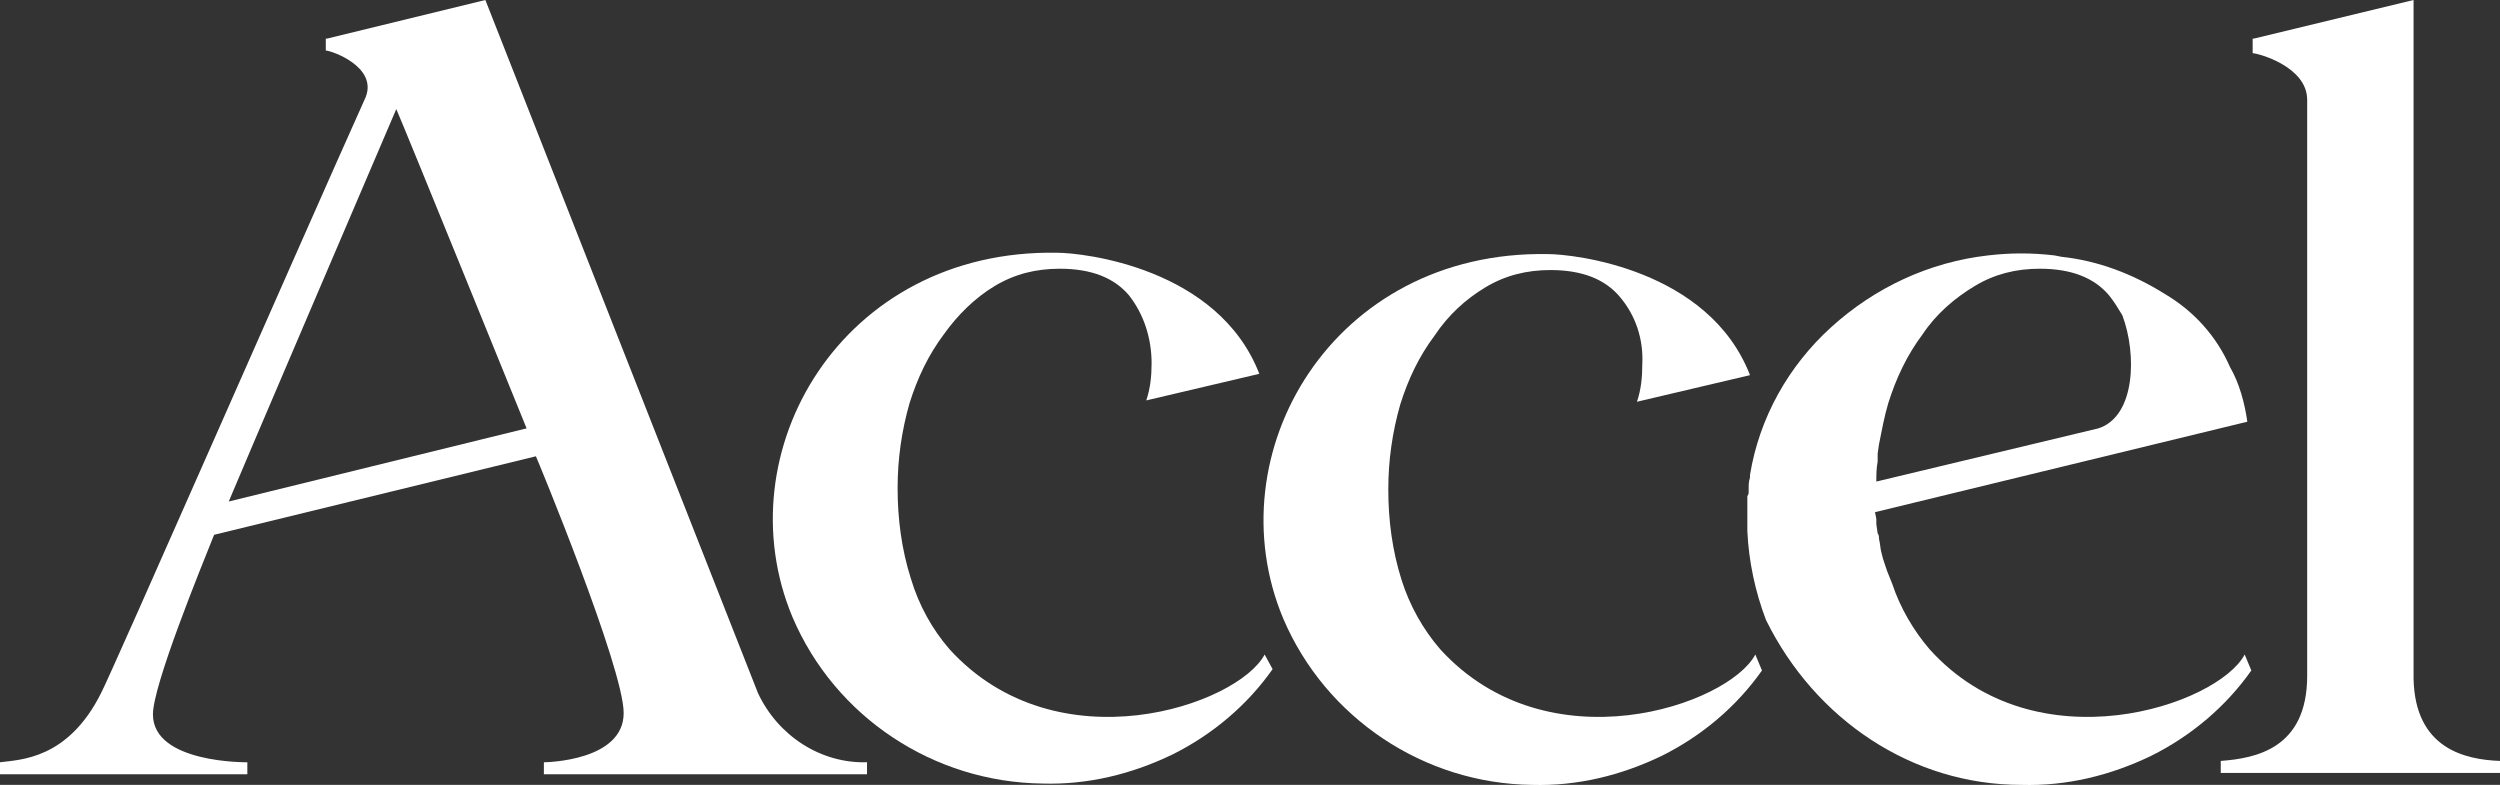 <svg width="344" height="108" viewBox="0 0 344 108" fill="none" xmlns="http://www.w3.org/2000/svg">
<rect x="0" y="0" width="344" height="108" fill="#333333" stroke="none"/>
<g clip-path="url(#clip0_447_209)">
<path d="M265.502 89.329C263.306 86.766 261.477 83.654 260.379 80.359L260.013 79.444L259.647 78.529L259.464 77.98L259.098 76.881L258.915 76.149C258.732 75.6 258.732 74.868 258.549 74.135C258.549 73.953 258.549 73.586 258.366 73.403L258.183 72.122C258.183 71.939 258.183 71.573 258.183 71.39L258 70.475L309.234 58.027C308.868 55.464 308.136 52.719 306.855 50.522C305.026 46.312 301.915 42.834 297.889 40.454C293.498 37.708 288.74 35.878 283.617 35.329L282.702 35.146C279.592 34.78 276.664 34.78 273.553 35.146C265.502 36.061 258 39.539 251.962 45.03C246.106 50.339 242.081 57.478 240.8 65.349V65.715C240.617 66.264 240.617 66.63 240.617 67.363C240.617 68.095 240.617 67.912 240.434 68.278C240.434 68.644 240.434 68.827 240.434 69.193C240.434 69.742 240.434 70.108 240.434 70.657V73.037C240.617 77.247 241.532 81.457 242.996 85.302C249.766 99.03 263.123 108 278.128 108C284.349 108.183 290.387 106.719 296.06 103.973C301.549 101.227 306.306 97.2 309.783 92.257L308.868 90.061C305.209 97.017 280.14 105.62 265.502 89.329ZM288.74 58.942L258.183 66.264C258.183 65.349 258.183 64.434 258.366 63.519V63.336C258.366 62.969 258.366 62.786 258.366 62.42L258.549 61.139C258.915 59.308 259.281 57.295 259.83 55.464C260.928 51.986 262.392 48.874 264.587 45.946C266.417 43.2 268.979 41.003 271.723 39.356C274.468 37.708 277.396 36.976 280.689 36.976C285.081 36.976 288.192 38.258 290.204 40.637C290.936 41.553 291.485 42.468 292.034 43.383C294.047 48.691 293.864 57.295 288.74 58.942Z" fill="white"/>
<path d="M174.013 90.061C170.353 97.017 145.468 105.62 130.647 89.329C128.268 86.583 126.438 83.288 125.34 79.627C124.06 75.6 123.511 71.39 123.511 67.179C123.511 63.152 124.06 59.308 125.157 55.464C126.255 51.986 127.719 48.874 129.915 45.946C131.745 43.383 134.123 41.003 136.868 39.356C139.613 37.708 142.54 36.976 145.834 36.976C150.226 36.976 153.336 38.257 155.349 40.637C157.362 43.2 158.46 46.495 158.46 49.973C158.46 51.803 158.277 53.451 157.728 55.098L173.281 51.437C167.609 36.793 148.945 34.779 145.468 34.779C115.826 34.23 99.54 62.237 109.055 84.935C114.911 98.664 128.451 107.634 143.455 107.817C149.677 108 155.715 106.535 161.387 103.79C166.877 101.044 171.634 97.017 175.111 92.074L174.013 90.061Z" fill="white"/>
<path d="M241.532 90.061C237.872 97.017 212.987 105.62 198.166 89.329C195.787 86.583 193.957 83.288 192.86 79.81C191.579 75.783 191.03 71.573 191.03 67.362C191.03 63.335 191.579 59.491 192.677 55.647C193.774 52.169 195.238 49.057 197.434 46.129C199.264 43.383 201.642 41.186 204.387 39.539C207.132 37.891 210.06 37.159 213.353 37.159C217.745 37.159 220.855 38.441 222.868 40.82C225.064 43.383 226.162 46.678 225.979 50.156C225.979 51.986 225.796 53.634 225.247 55.281L240.8 51.62C235.128 36.976 216.464 34.962 212.987 34.962C183.345 34.413 167.06 62.42 176.574 85.118C182.43 98.847 195.97 107.817 210.791 108C217.013 108.183 223.051 106.718 228.723 103.973C234.213 101.227 238.97 97.2 242.447 92.257L241.532 90.061Z" fill="white"/>
<path d="M332.107 93.356V0L310.149 5.308H309.966V7.322C310.698 7.322 317.468 9.153 317.468 13.729V92.99C317.468 103.058 310.332 104.339 305.575 104.705V106.353H344V104.705C339.243 104.522 332.29 103.058 332.107 93.356Z" fill="white"/>
<path d="M66.787 0L45.013 5.308H44.83V6.956C45.562 6.956 51.966 9.153 50.319 13.363C42.085 31.668 15.37 92.624 13.906 95.37C9.332 104.522 2.745 104.522 0 104.888V106.536H34.034V104.888C34.034 104.888 21.043 105.071 21.043 98.298C21.043 94.271 27.63 78.163 29.46 73.587L73.74 62.786C73.923 63.153 85.817 91.891 85.817 98.115C85.817 104.705 75.204 104.888 74.838 104.888V106.536H119.302V104.888C112.898 105.071 107.043 101.227 104.298 95.37C103.2 92.624 66.787 0 66.787 0ZM72.46 58.942L31.472 69.01C31.655 68.461 53.979 16.291 54.528 15.01C55.443 17.024 72.46 58.942 72.46 58.942Z" fill="white"/>
</g>
<defs>
<clipPath id="clip0_447_209">
<rect width="344" height="108" fill="white"/>
</clipPath>
</defs>
</svg>
